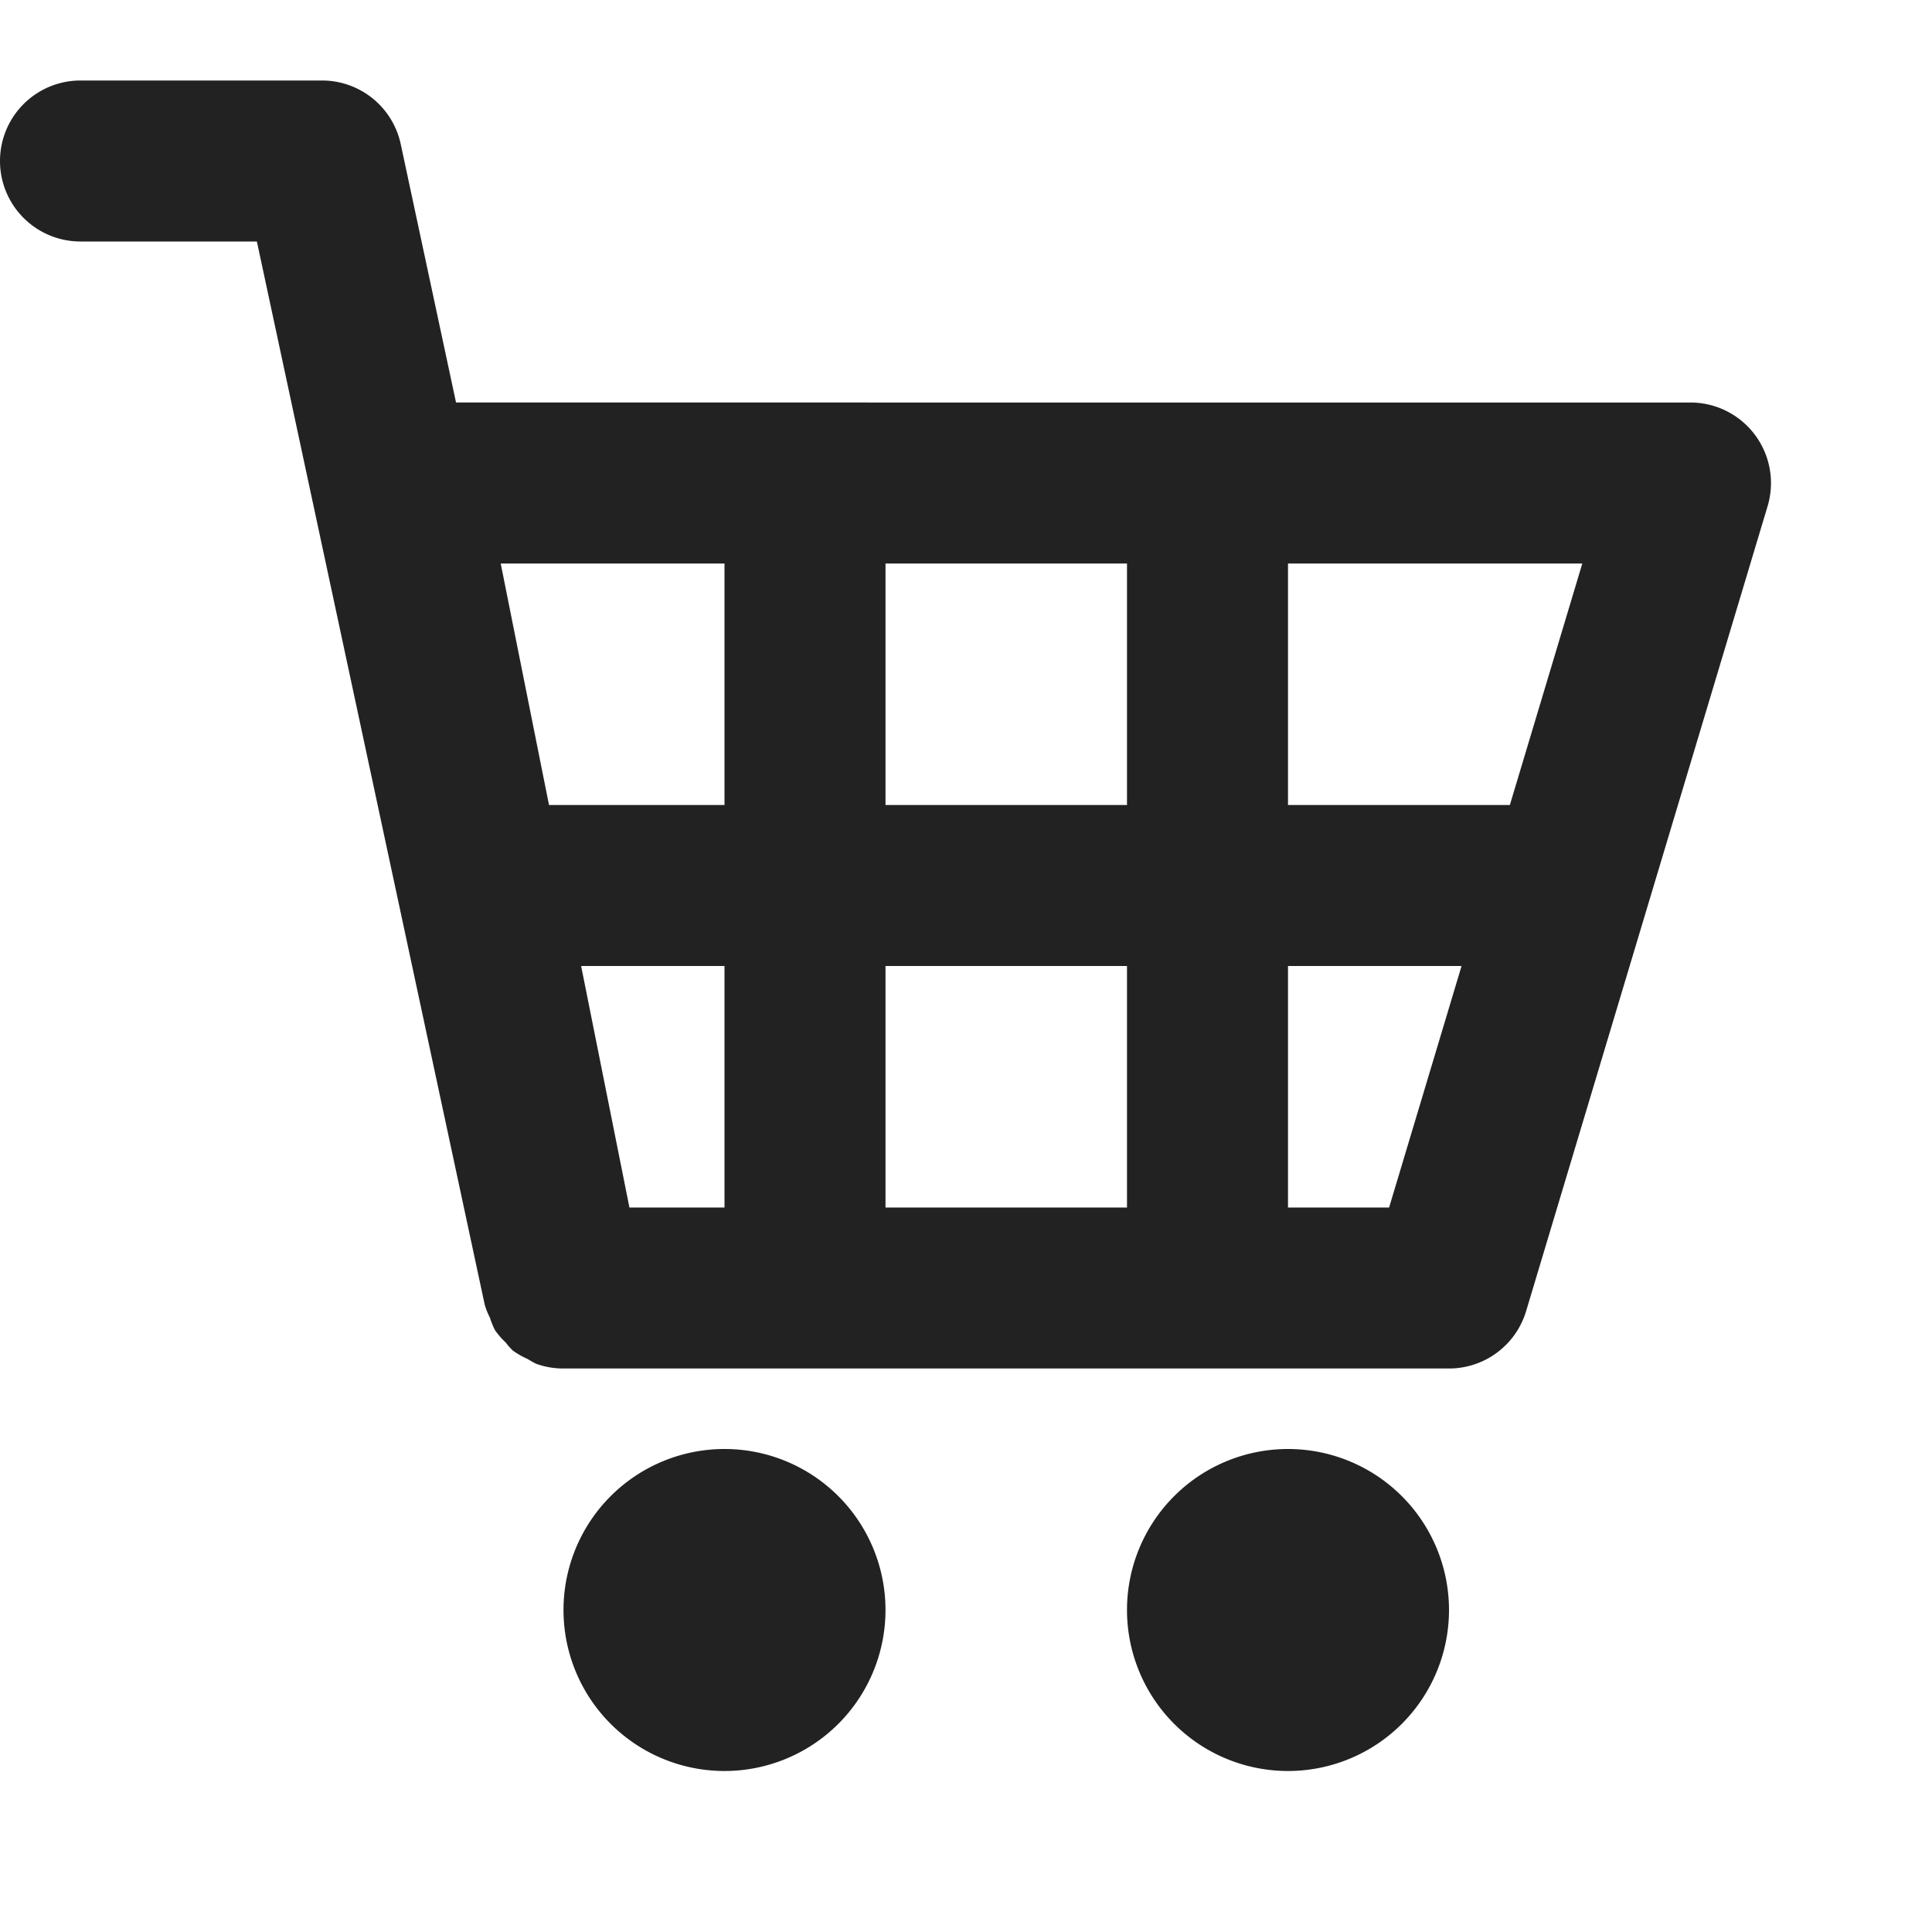 <svg xmlns:xlink="http://www.w3.org/1999/xlink" xmlns="http://www.w3.org/2000/svg" viewBox="0 0 24 24" aria-hidden="true" focusable="false" width="24"  height="24" >
  <path d="M9 22a2 2 0 100-4 2 2 0 000 4zm7 0a2 2 0 100-4 2 2 0 000 4zm5-17H5.665l-.687-3.21A1 1 0 004 1H1a1 1 0 000 2h2.191l2.831 13.21a.962.962 0 00.064.159c.017.053.038.105.063.155a.979.979 0 00.133.153.926.926 0 00.088.1c.058.041.12.077.185.105.034.022.07.042.107.06A.993.993 0 007 17h11a1 1 0 00.958-.713l3-10A1.001 1.001 0 0021 5zm-2.244 5H16V7h3.656l-.9 3zM7.819 15l-.6-3H9v3H7.819zM11 12h3v3h-3v-3zm0-2V7h3v3h-3zM9 7v3H6.82l-.6-3H9zm8.256 8H16v-3h2.156l-.9 3z" fill="#222222"></path>
</svg>